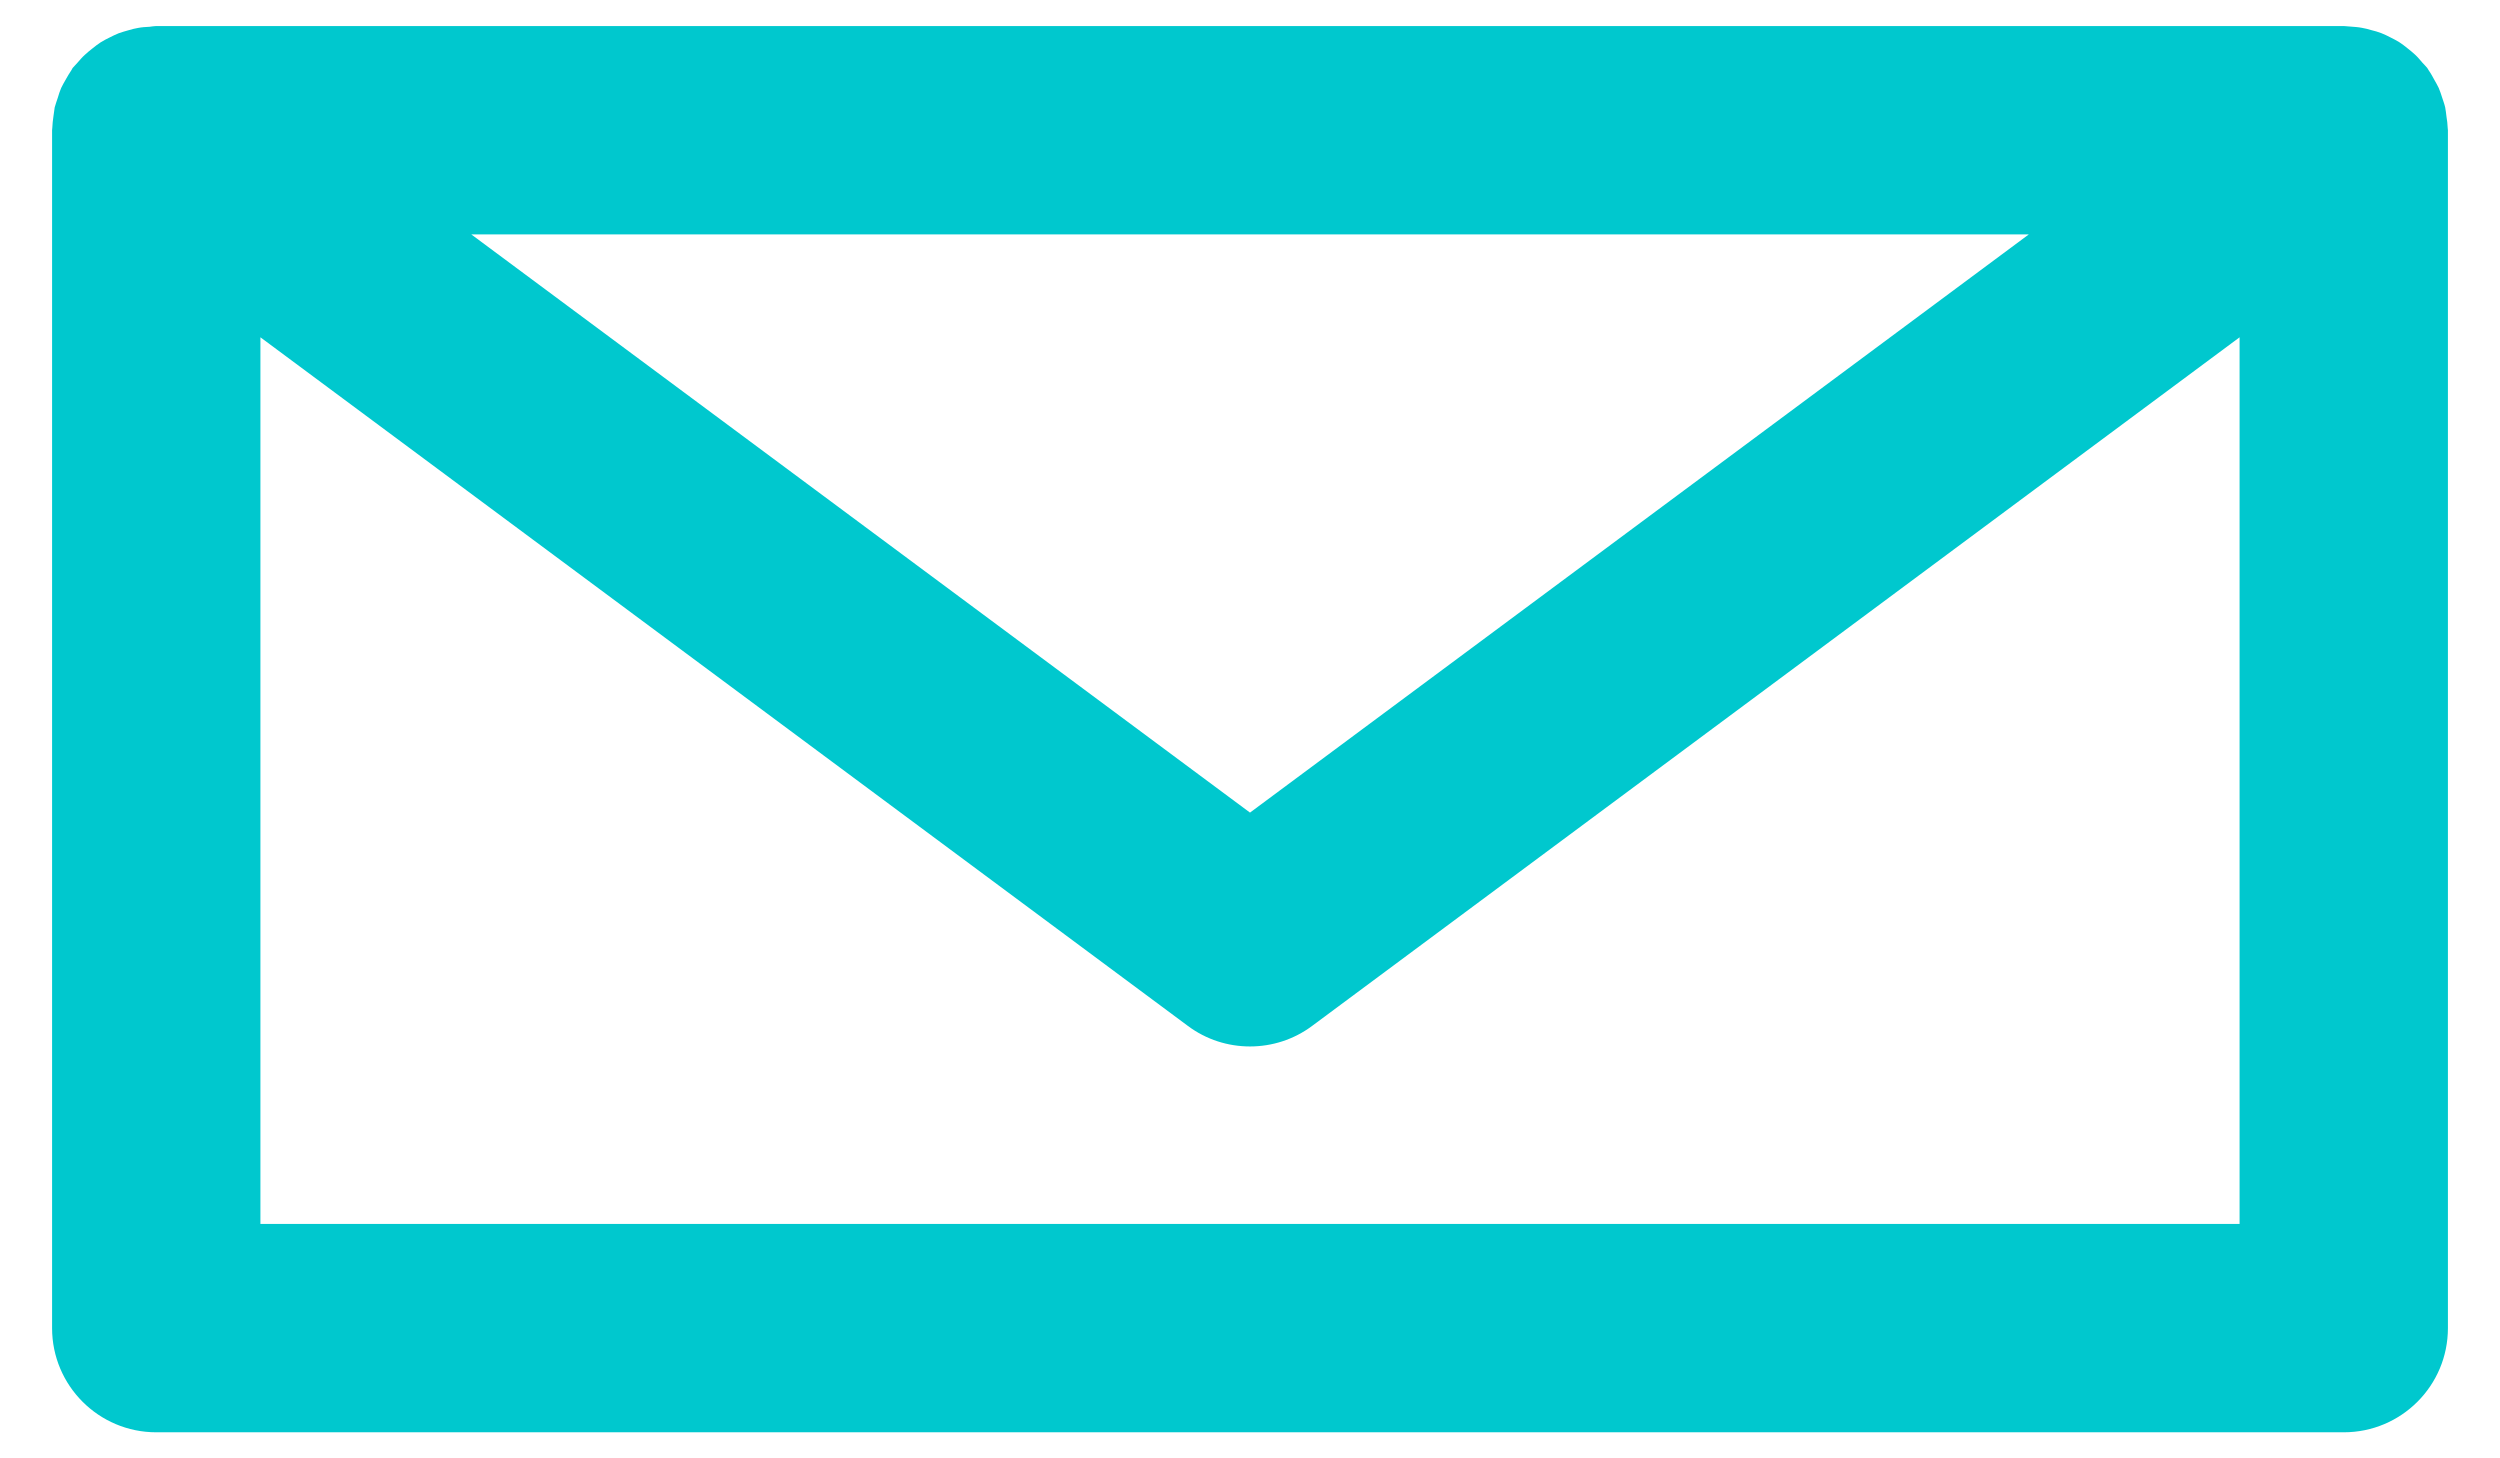 <?xml version="1.0" encoding="utf-8"?>
<!-- Generator: Adobe Illustrator 13.0.0, SVG Export Plug-In . SVG Version: 6.00 Build 14948)  -->
<!DOCTYPE svg PUBLIC "-//W3C//DTD SVG 1.1//EN" "http://www.w3.org/Graphics/SVG/1.1/DTD/svg11.dtd">
<svg version="1.1" id="Mail_1_" xmlns="http://www.w3.org/2000/svg" xmlns:xlink="http://www.w3.org/1999/xlink" x="0px" y="0px"
	 width="24px" height="14px" viewBox="0 0 24 14" enable-background="new 0 0 24 14" xml:space="preserve">
<g id="Mail">
	<g>
		<path fill-rule="evenodd" clip-rule="evenodd" fill="#00C8CE" d="M23.498,1.229c-0.001-0.037-0.006-0.074-0.012-0.111
			c-0.004-0.028-0.006-0.058-0.012-0.086C23.467,1,23.455,0.969,23.445,0.938s-0.02-0.063-0.033-0.093
			c-0.012-0.026-0.027-0.051-0.041-0.076c-0.018-0.033-0.035-0.065-0.057-0.096c-0.005-0.007-0.008-0.014-0.012-0.02
			c-0.014-0.018-0.03-0.032-0.045-0.049c-0.023-0.027-0.046-0.055-0.072-0.079c-0.023-0.022-0.049-0.042-0.075-0.063
			c-0.024-0.02-0.05-0.039-0.077-0.057c-0.028-0.018-0.058-0.032-0.087-0.047c-0.028-0.015-0.056-0.028-0.086-0.04
			c-0.031-0.012-0.063-0.021-0.096-0.029c-0.03-0.009-0.06-0.017-0.091-0.022c-0.036-0.007-0.073-0.009-0.11-0.012
			C22.542,0.255,22.521,0.25,22.5,0.25h-21c-0.022,0-0.043,0.005-0.064,0.007C1.399,0.259,1.362,0.261,1.326,0.268
			C1.295,0.273,1.265,0.281,1.235,0.29C1.203,0.299,1.171,0.308,1.14,0.319c-0.03,0.012-0.058,0.026-0.086,0.04
			c-0.03,0.015-0.059,0.029-0.087,0.047C0.939,0.424,0.915,0.443,0.89,0.463c-0.026,0.021-0.051,0.04-0.075,0.063
			C0.788,0.55,0.766,0.577,0.742,0.604C0.728,0.621,0.711,0.636,0.697,0.653C0.693,0.659,0.69,0.666,0.686,0.673
			c-0.021,0.03-0.039,0.063-0.058,0.096c-0.014,0.025-0.029,0.05-0.041,0.076C0.574,0.874,0.565,0.906,0.555,0.938
			S0.533,1,0.525,1.031C0.52,1.06,0.517,1.089,0.513,1.117c-0.005,0.037-0.01,0.074-0.011,0.111C0.502,1.235,0.5,1.242,0.5,1.25
			v11.5c0,0.552,0.448,1,1,1h21c0.553,0,1-0.448,1-1V1.25C23.5,1.242,23.498,1.235,23.498,1.229z M19.477,2.25L12,7.801L4.524,2.25
			H19.477z M21.5,11.75h-19V3.238l8.904,6.611c0.177,0.132,0.386,0.197,0.596,0.197c0.209,0,0.419-0.065,0.596-0.197L21.5,3.238
			V11.75z"/>
	</g>
</g>
</svg>
